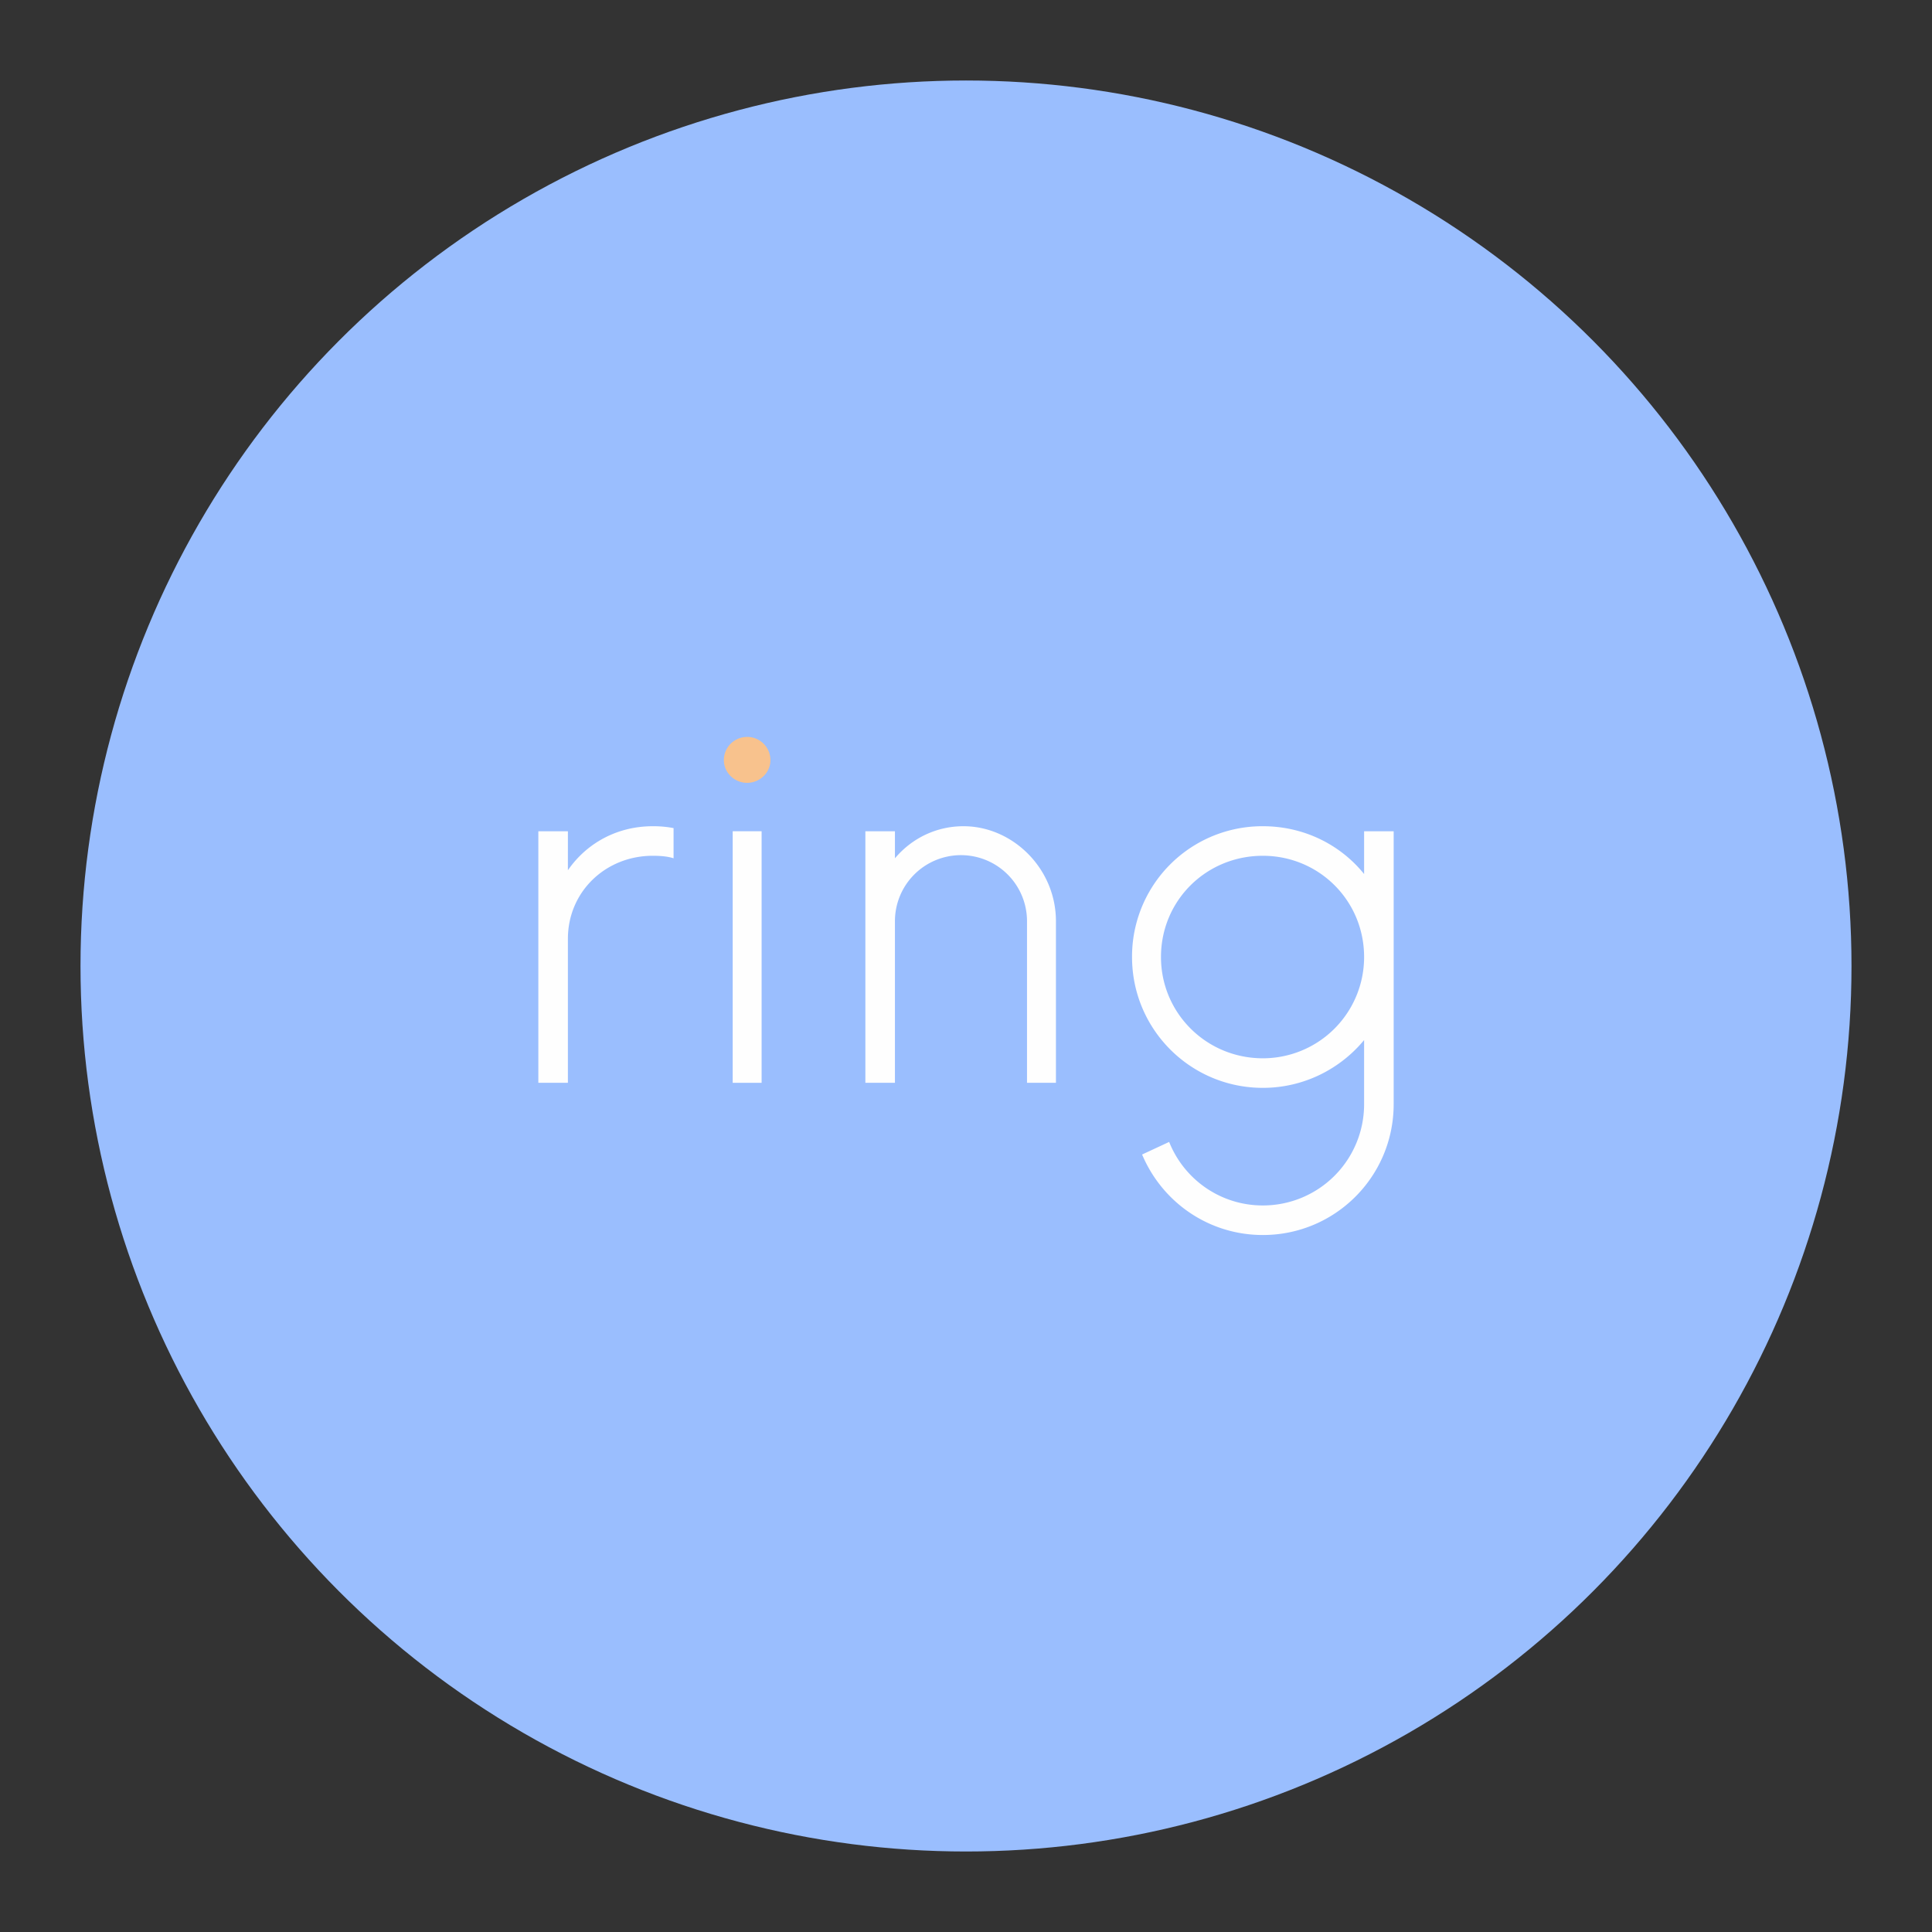 <?xml version="1.0" encoding="UTF-8" standalone="no"?>
<svg
   id="svg2"
   width="192"
   height="192"
   version="1.1"
   sodipodi:docname="ring.svg"
   inkscape:export-filename="ring.png"
   inkscape:export-xdpi="96"
   inkscape:export-ydpi="96"
   inkscape:version="1.2.2 (b0a8486541, 2022-12-01)"
   xmlns:inkscape="http://www.inkscape.org/namespaces/inkscape"
   xmlns:sodipodi="http://sodipodi.sourceforge.net/DTD/sodipodi-0.dtd"
   xmlns="http://www.w3.org/2000/svg"
   xmlns:svg="http://www.w3.org/2000/svg">
  <rect width="100%" height="100%" fill="#333333" stroke="none"/>
  <defs
     id="defs13" />
  <sodipodi:namedview
     id="namedview11"
     pagecolor="#505050"
     bordercolor="#eeeeee"
     borderopacity="1"
     inkscape:showpageshadow="0"
     inkscape:pageopacity="0"
     inkscape:pagecheckerboard="0"
     inkscape:deskcolor="#d1d1d1"
     showgrid="false"
     inkscape:zoom="2.4583333"
     inkscape:cx="140.74576"
     inkscape:cy="104.33898"
     inkscape:window-width="1884"
     inkscape:window-height="1055"
     inkscape:window-x="36"
     inkscape:window-y="0"
     inkscape:window-maximized="1"
     inkscape:current-layer="svg2" />
  <circle
     id="circle911"
     cx="96"
     cy="96"
     r="88"
     style="fill:#9abefe;fill-opacity:1;fill-rule:evenodd;stroke:none;stroke-opacity:1" />
  <path
     id="path886"
     d="m 64.876,82.109 c -3.625,0 -6.626,1.75 -8.438,4.375 V 82.609 H 53.5 v 25 h 2.938 V 93.297 c 0,-4.687 3.75,-8.251 8.438,-8.251 0.75,0 1.5,0.063 2.063,0.25 v -2.999 a 10.535,10.535 0 0 0 -2.063,-0.188 z"
     style="font-style:normal;font-variant:normal;font-weight:300;font-stretch:normal;font-size:42.941px;line-height:1.25;font-family:Now;-inkscape-font-specification:'Now Light';letter-spacing:0;word-spacing:0;fill:#fefefe;fill-opacity:1;stroke-width:1.25" />
  <path
     id="path901"
     d="m 72.814,107.609 h 2.874 V 82.609 h -2.874 z"
     style="font-style:normal;font-variant:normal;font-weight:300;font-stretch:normal;font-size:42.941px;line-height:1.25;font-family:Now;-inkscape-font-specification:'Now Light';letter-spacing:0;word-spacing:0;fill:#fefefe;fill-opacity:1;stroke-width:1.25" />
  <path
     id="path888"
     d="m 74.251,77.797 c 1.249,0 2.313,-1 2.313,-2.251 A 2.308,2.308 0 0 0 74.251,73.234 c -1.249,0 -2.313,0.999 -2.313,2.313 0,1.25 1.062,2.251 2.313,2.251 z"
     style="font-style:normal;font-variant:normal;font-weight:300;font-stretch:normal;font-size:42.941px;line-height:1.25;font-family:Now;-inkscape-font-specification:'Now Light';letter-spacing:0;word-spacing:0;fill:#f8c28d;fill-opacity:1;stroke-width:1.25" />
  <path
     id="path890"
     d="m 95.751,82.109 c -2.688,0 -5.126,1.187 -6.813,3.188 v -2.688 h -2.938 v 25 h 2.938 V 91.547 a 6.562,6.562 0 0 1 6.563,-6.563 6.562,6.562 0 0 1 6.562,6.563 v 16.062 h 2.875 V 91.547 c 0,-5.251 -4.312,-9.438 -9.187,-9.438 z"
     style="font-style:normal;font-variant:normal;font-weight:300;font-stretch:normal;font-size:42.941px;line-height:1.25;font-family:Now;-inkscape-font-specification:'Now Light';letter-spacing:0;word-spacing:0;fill:#fefefe;fill-opacity:1;stroke-width:1.25" />
  <path
     id="path892"
     d="m 135.563,82.609 v 4.25 c -2.375,-2.938 -6,-4.75 -10.063,-4.75 a 12.951,12.951 0 0 0 -12.999,13 c 0,7.187 5.812,13.001 13,13.001 4.062,0 7.687,-1.876 10.062,-4.75 v 6.375 a 10.055,10.055 0 0 1 -10.063,10.062 c -4.187,0 -7.812,-2.562 -9.312,-6.313 l -2.687,1.25 c 2,4.75 6.626,8 12,8 7.187,0 13,-5.812 13,-13 V 82.609 Z m -10.063,22.562 c -5.624,0 -10.123,-4.5 -10.123,-10.062 0,-5.624 4.499,-10.062 10.123,-10.062 5.563,0 10.063,4.437 10.063,10.063 a 10.055,10.055 0 0 1 -10.063,10.061 z"
     style="font-style:normal;font-variant:normal;font-weight:300;font-stretch:normal;font-size:42.941px;line-height:1.25;font-family:Now;-inkscape-font-specification:'Now Light';letter-spacing:0;word-spacing:0;fill:#fefefe;fill-opacity:1;stroke-width:1.25" />
  <style
     id="style853"
     type="text/css">.st0{fill:#fff}</style>
</svg>
